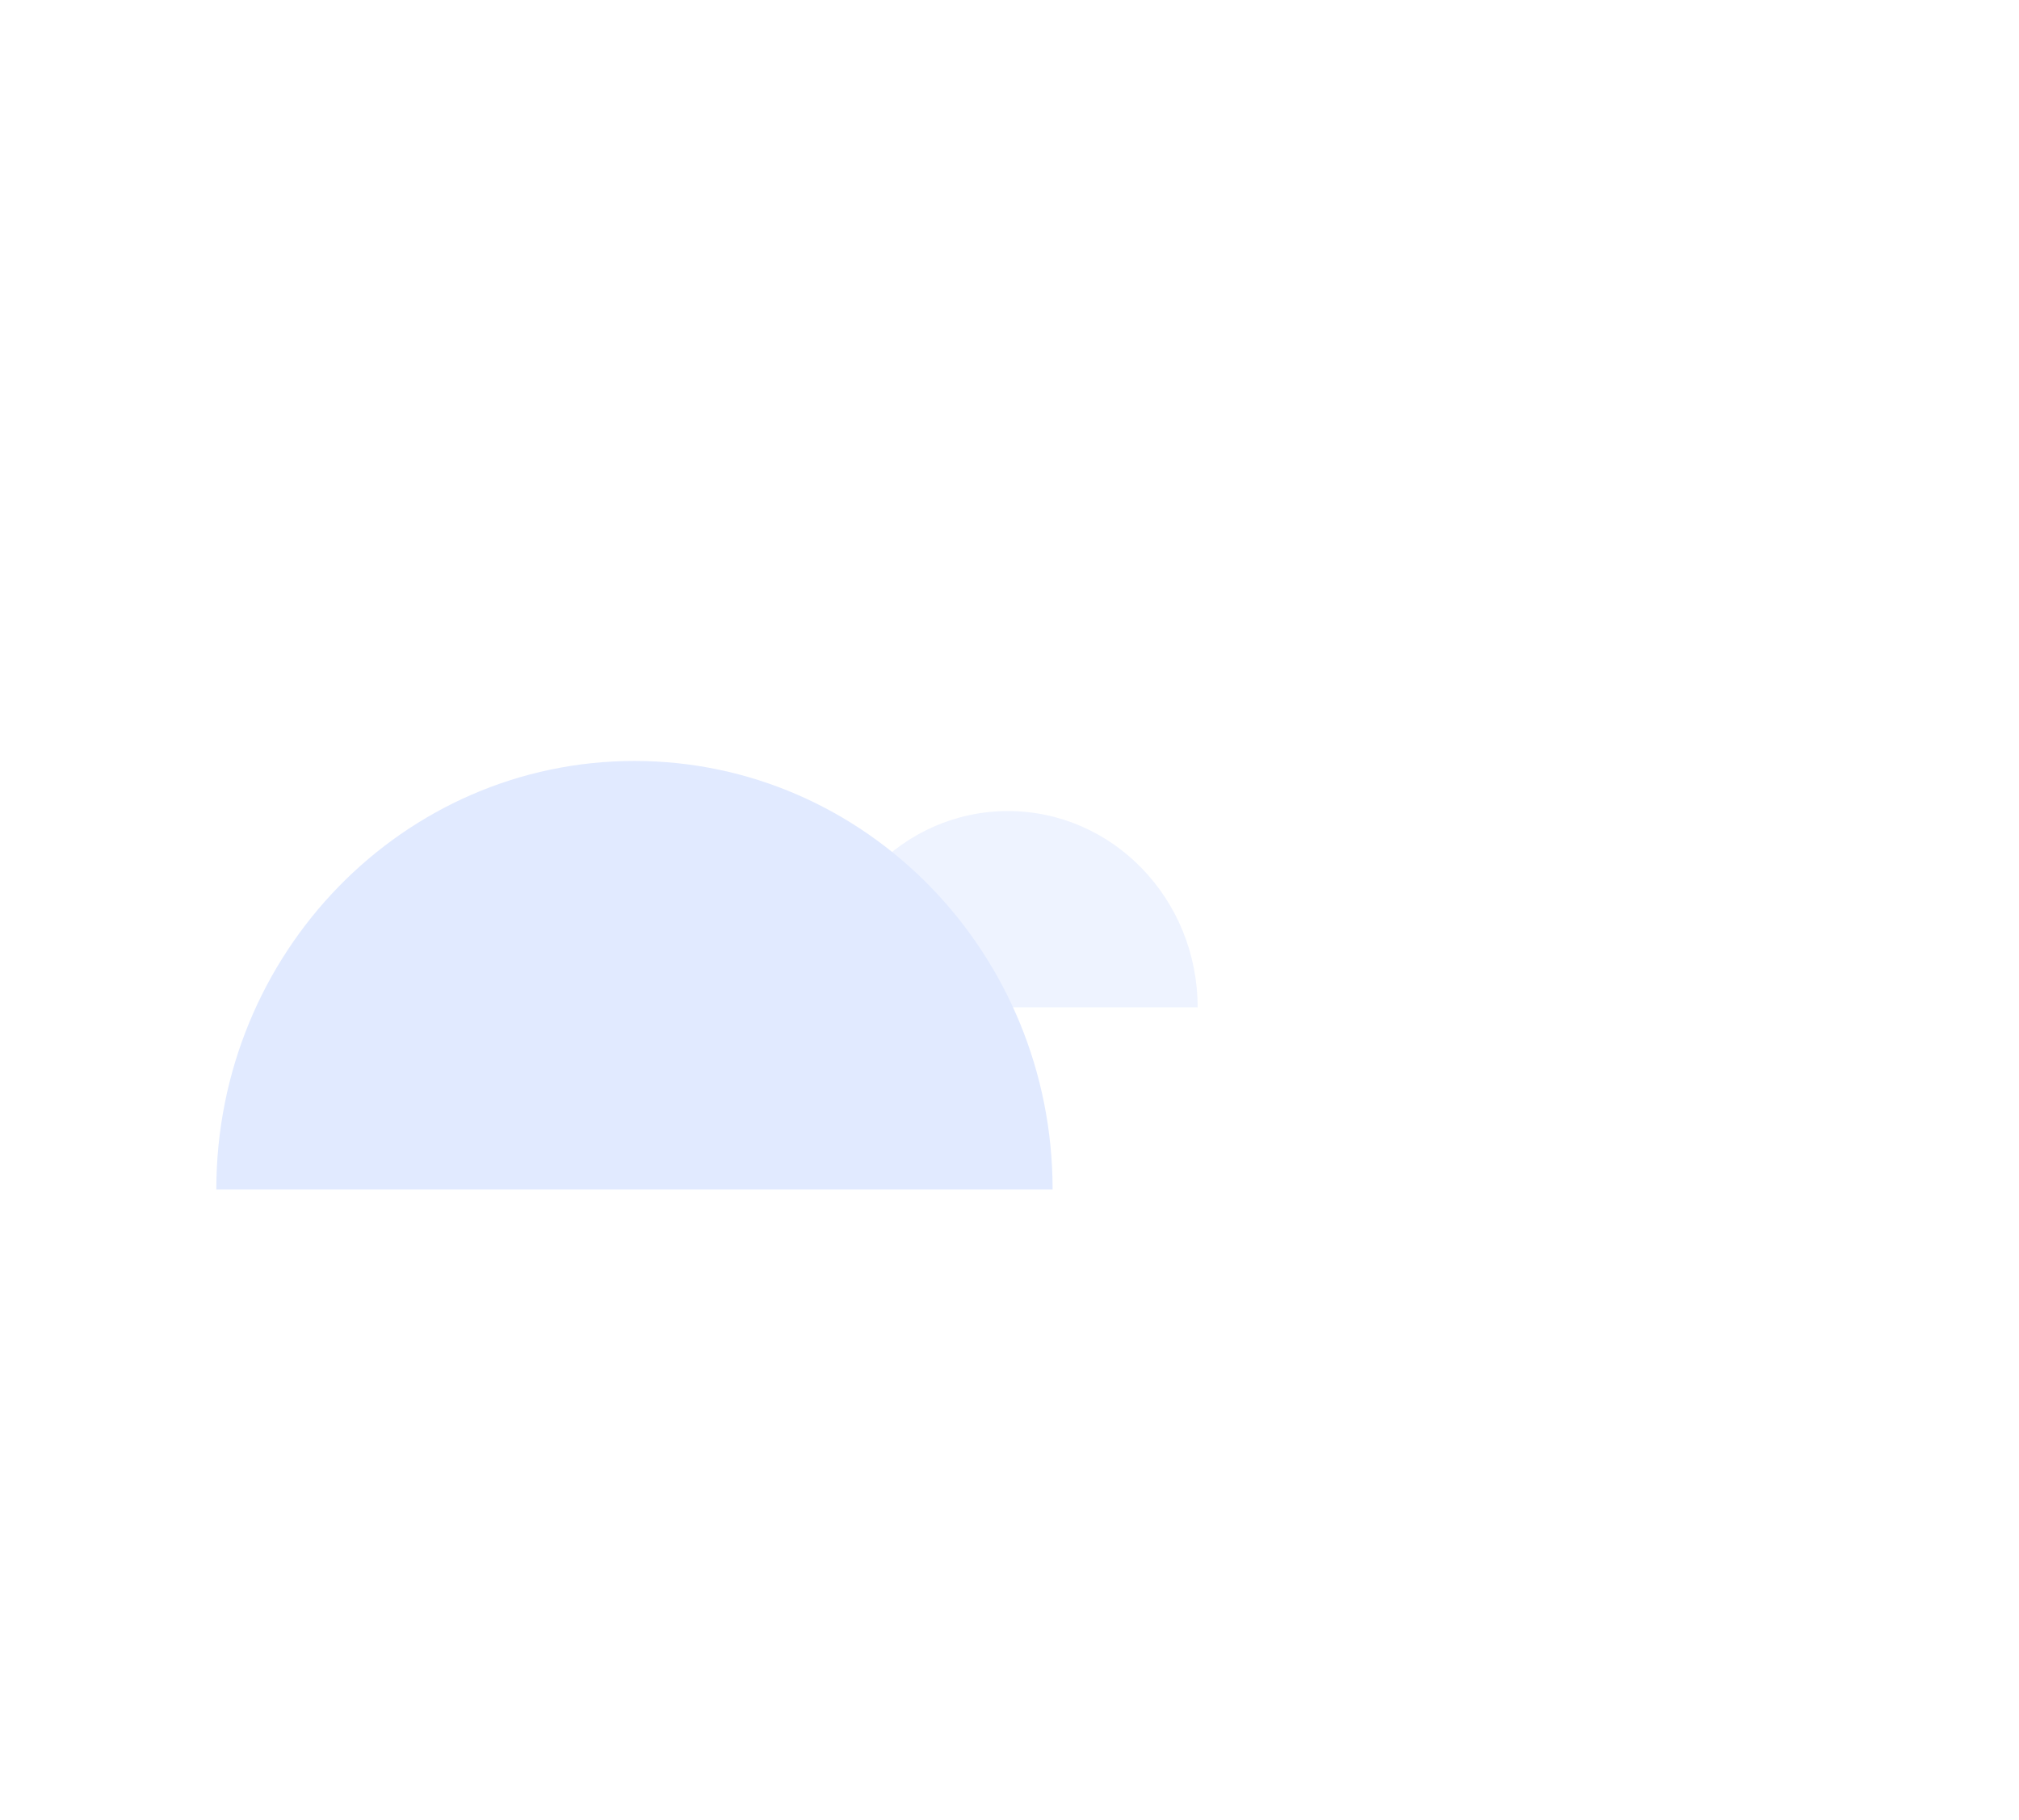 <svg width="112" height="101" viewBox="0 0 112 101" fill="none" xmlns="http://www.w3.org/2000/svg">
<g filter="url(#filter0_d)">
<path d="M55.913 40C50.102 40 45.391 44.876 45.391 50.891H66.436C66.436 44.876 61.725 40 55.913 40Z" fill="#EEF3FF"/>
</g>
<path d="M35.196 42.22C22.385 42.22 12 52.867 12 66H58.391C58.391 52.867 48.006 42.22 35.196 42.22Z" fill="#E1EAFF"/>
<defs>
<filter id="filter0_d" x="0.391" y="0" width="111.045" height="100.891" filterUnits="userSpaceOnUse" color-interpolation-filters="sRGB">
<feFlood flood-opacity="0" result="BackgroundImageFix"/>
<feColorMatrix in="SourceAlpha" type="matrix" values="0 0 0 0 0 0 0 0 0 0 0 0 0 0 0 0 0 0 127 0"/>
<feOffset dy="5"/>
<feGaussianBlur stdDeviation="22.5"/>
<feColorMatrix type="matrix" values="0 0 0 0 0.594 0 0 0 0 0.684 0 0 0 0 0.889 0 0 0 0.1 0"/>
<feBlend mode="normal" in2="BackgroundImageFix" result="effect1_dropShadow"/>
<feBlend mode="normal" in="SourceGraphic" in2="effect1_dropShadow" result="shape"/>
</filter>
</defs>
</svg>
